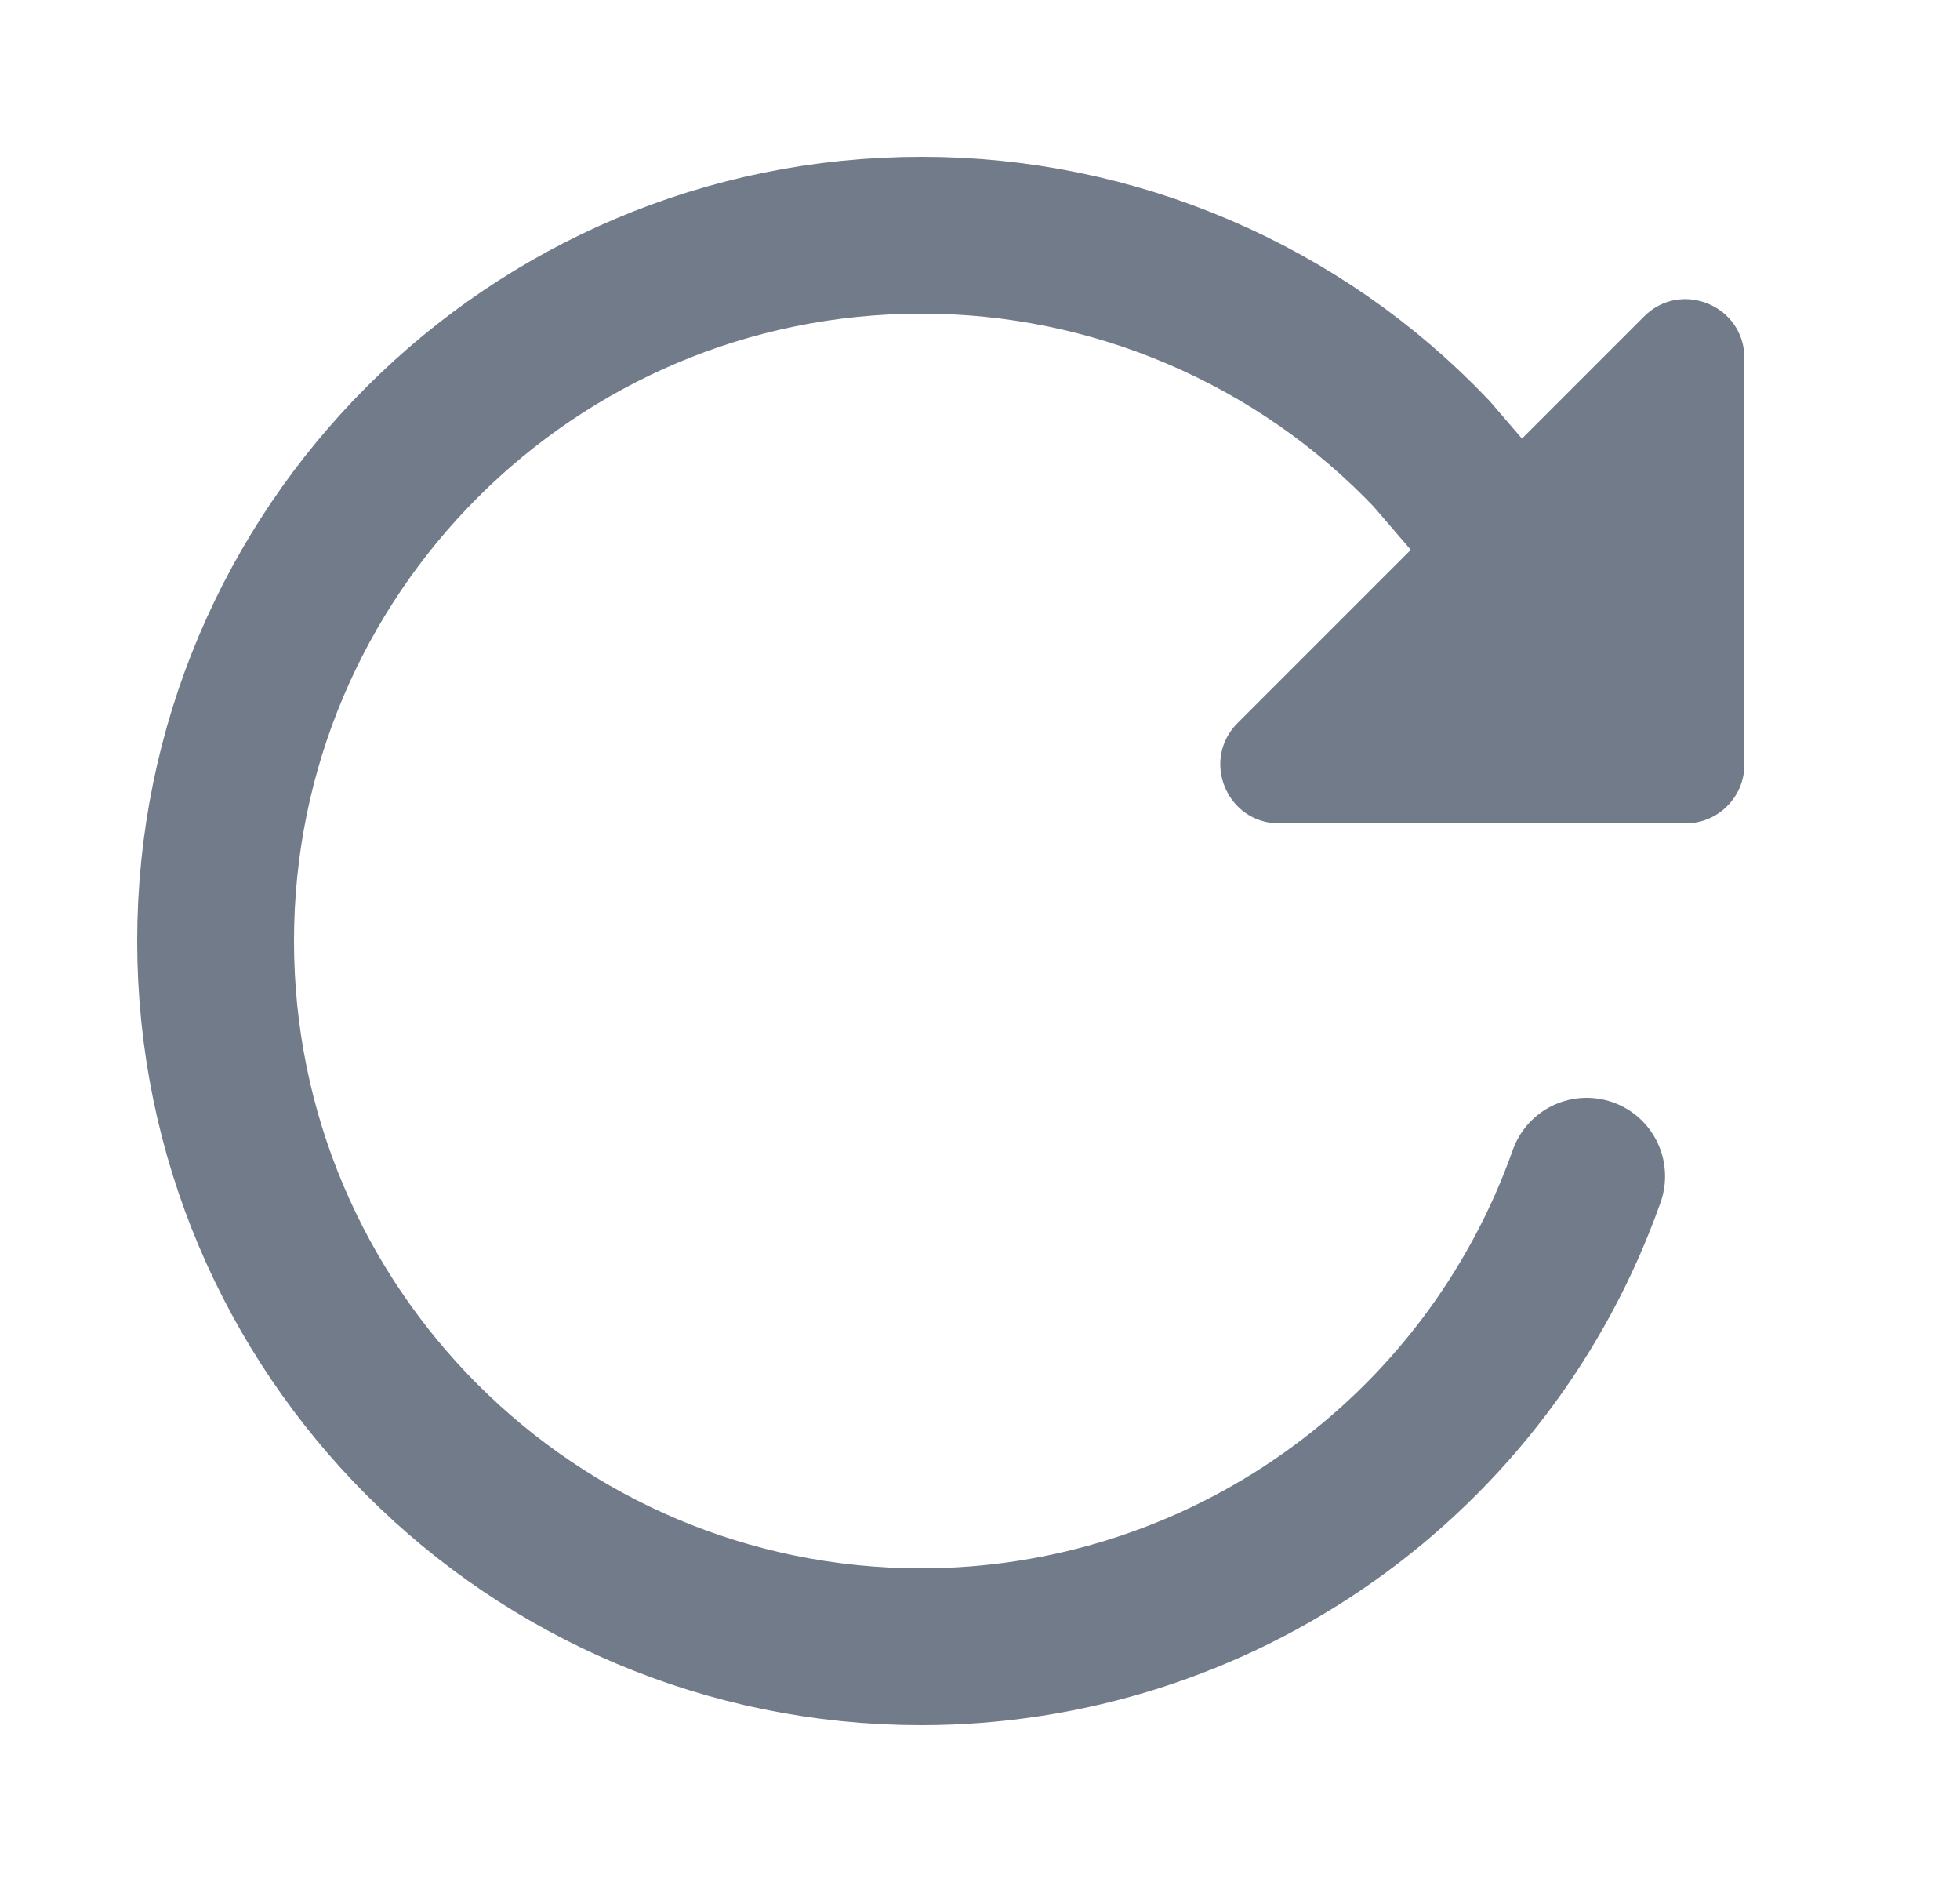 <svg width="25" height="24" viewBox="0 0 25 24" fill="none" xmlns="http://www.w3.org/2000/svg">
<path d="M19.25 6.938L18.26 5.786C17.421 4.904 16.411 4.203 15.291 3.724C14.172 3.245 12.967 2.998 11.75 3C6.781 3 2.75 7.031 2.75 12C2.75 16.969 6.781 21 11.75 21C13.611 21 15.427 20.423 16.947 19.348C18.467 18.274 19.617 16.755 20.238 15" stroke="#727B8A" stroke-width="2" stroke-miterlimit="10" stroke-linecap="round"/>
<path d="M22.25 4.567V9.75C22.25 9.949 22.171 10.14 22.03 10.28C21.89 10.421 21.699 10.5 21.5 10.5H16.317C15.648 10.5 15.313 9.692 15.786 9.22L20.97 4.036C21.442 3.563 22.25 3.898 22.25 4.567Z" fill="#727B8A"/>
</svg>
